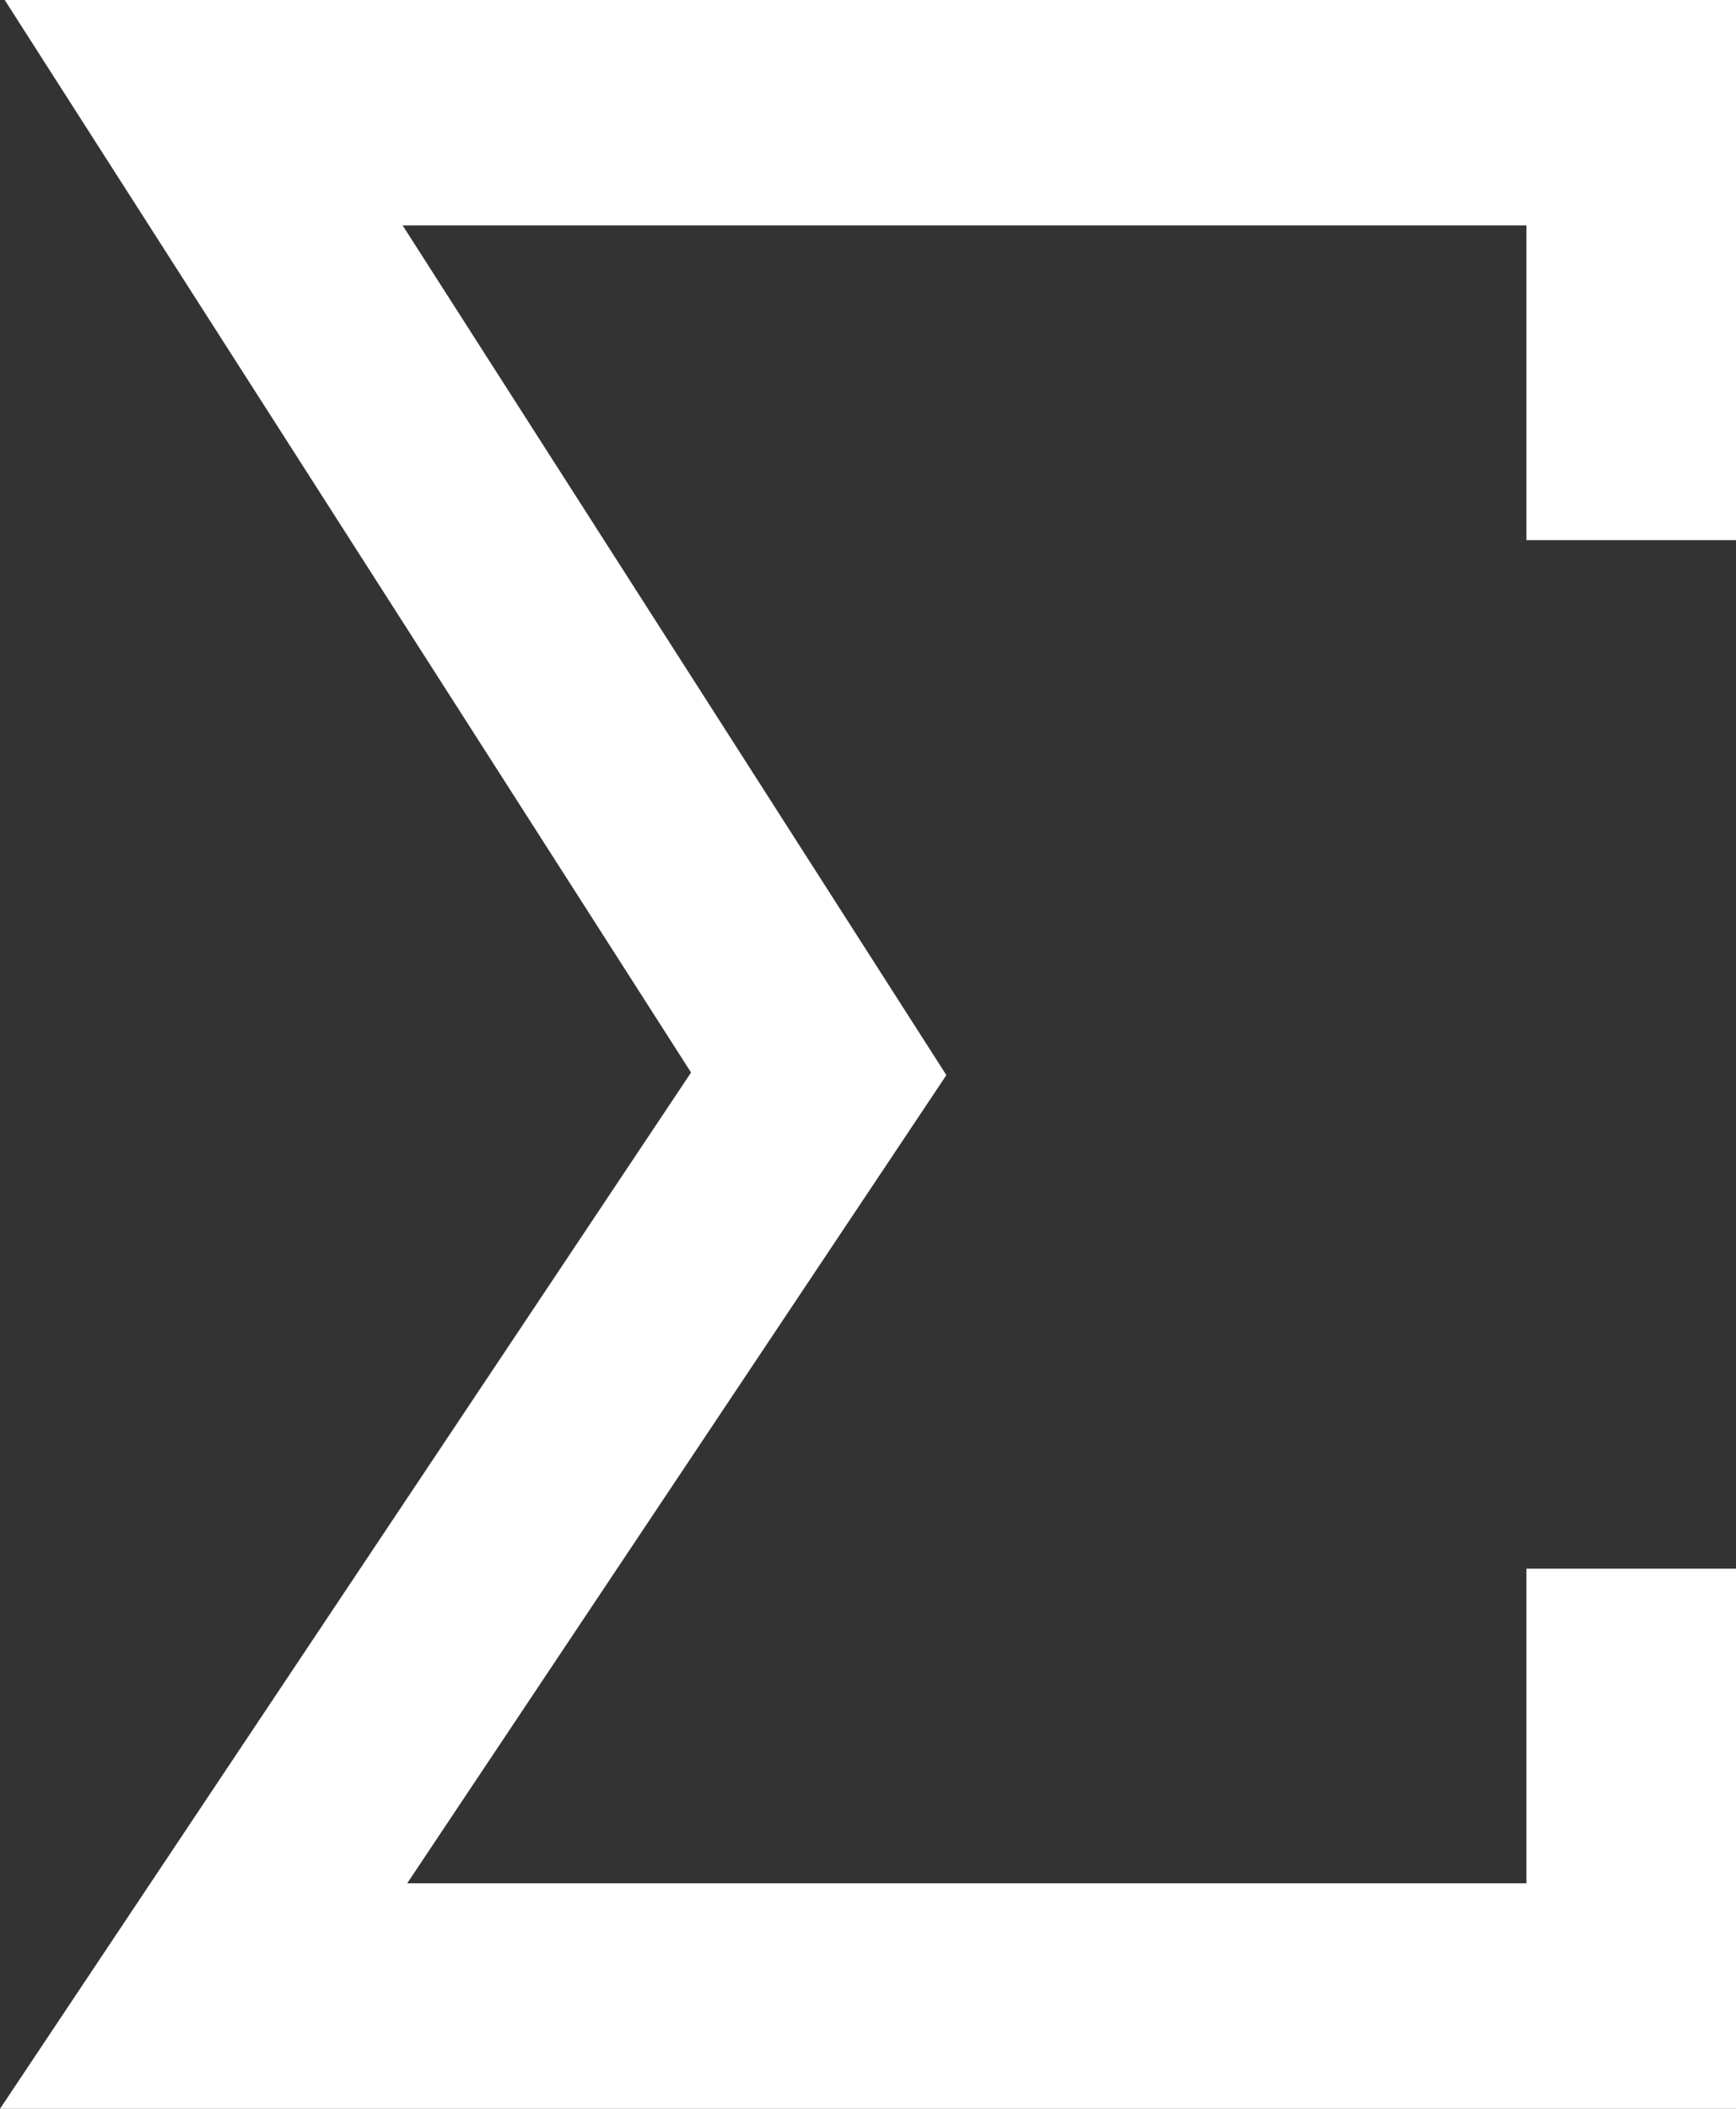 <svg width="14" height="17" viewBox="0 0 14 17" fill="none" xmlns="http://www.w3.org/2000/svg">
<rect x="0" y="0" width="14" height="17" fill="#333333" stroke="none"/>
<path d="M14 12.646V17H0L5.573 8.646L0.038 0H14V4.354H12.31V1.817H3.247L7.632 8.667L3.284 15.182H12.31V12.646H14Z" fill="white"/>
</svg>

